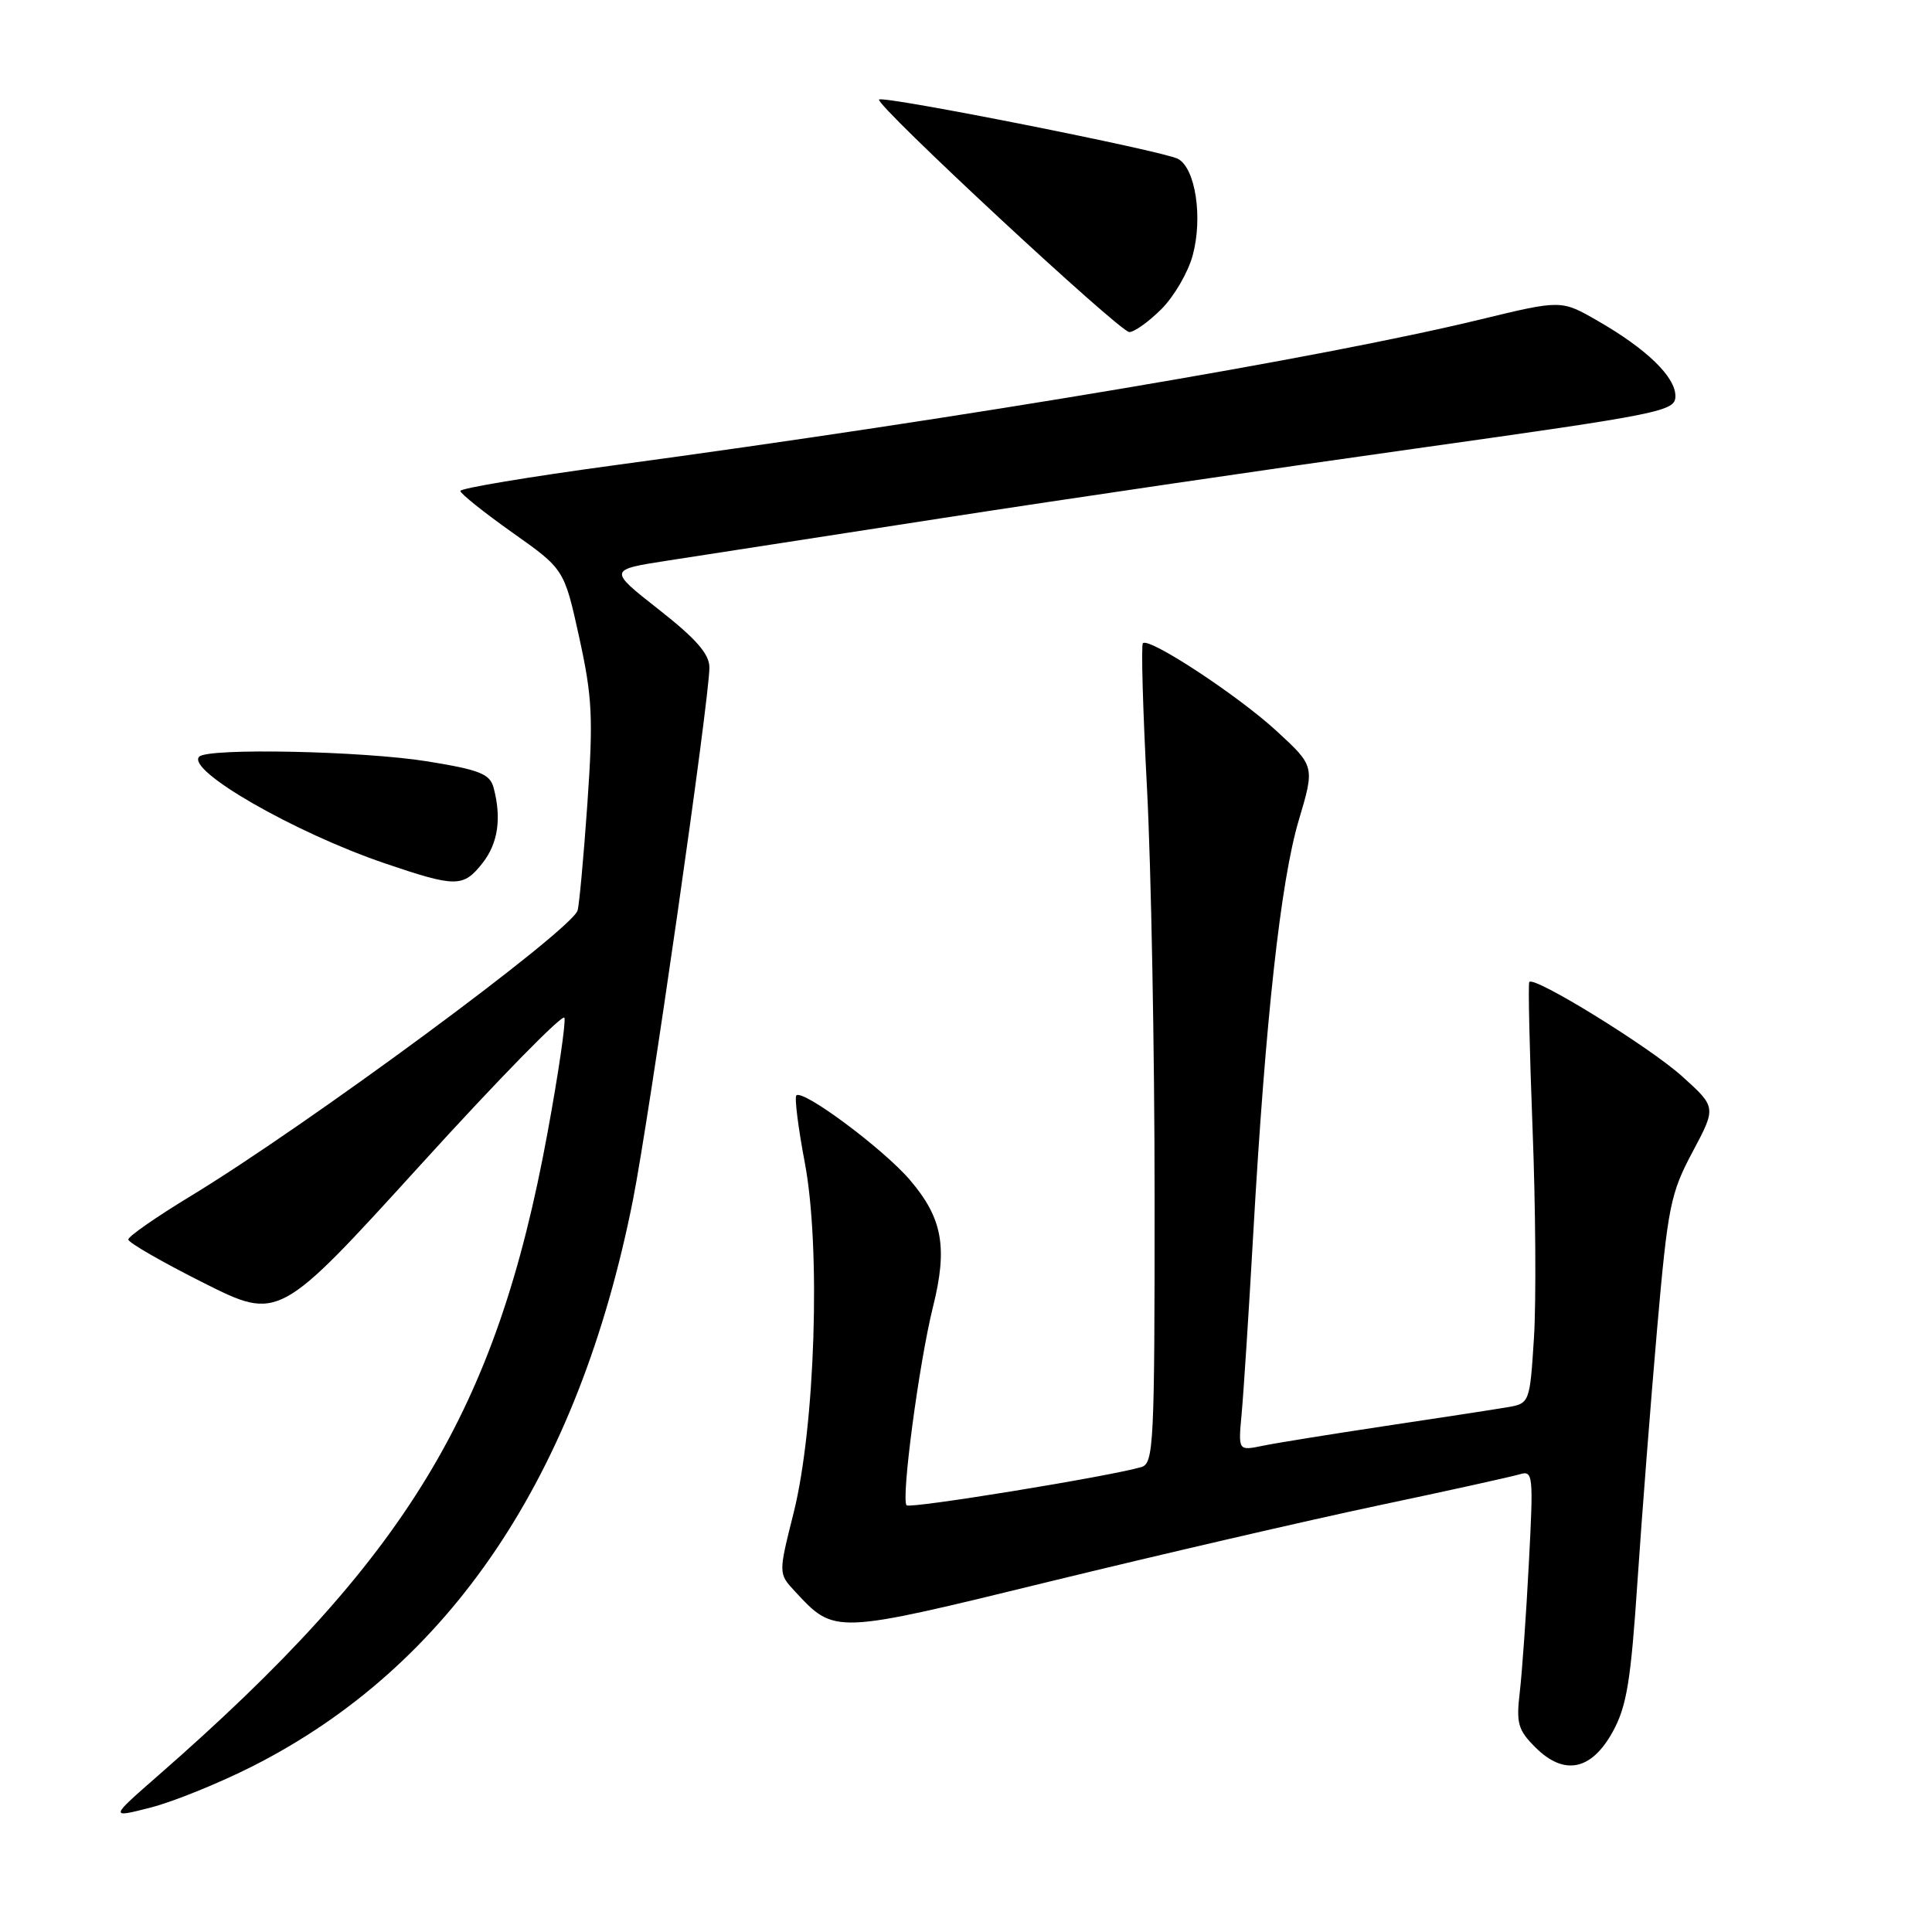 <?xml version="1.0" encoding="UTF-8" standalone="no"?>
<!DOCTYPE svg PUBLIC "-//W3C//DTD SVG 1.1//EN" "http://www.w3.org/Graphics/SVG/1.1/DTD/svg11.dtd" >
<svg xmlns="http://www.w3.org/2000/svg" xmlns:xlink="http://www.w3.org/1999/xlink" version="1.1" viewBox="0 0 256 256">
 <g >
 <path fill="currentColor"
d=" M 33.50 234.02 C 59.68 220.75 76.62 195.52 83.87 159.00 C 86.04 148.03 94.00 92.64 94.00 88.45 C 94.00 86.66 92.26 84.67 87.30 80.77 C 80.59 75.50 80.59 75.50 88.55 74.27 C 92.92 73.59 109.32 71.06 125.00 68.63 C 140.68 66.20 168.91 62.05 187.75 59.41 C 220.40 54.82 222.00 54.49 222.00 52.48 C 222.00 49.93 218.17 46.22 211.68 42.50 C 206.87 39.73 206.87 39.73 196.07 42.35 C 175.16 47.42 128.14 55.33 81.25 61.67 C 70.11 63.18 61.00 64.70 61.00 65.05 C 61.00 65.40 64.10 67.88 67.88 70.56 C 74.76 75.42 74.76 75.42 76.75 84.46 C 78.49 92.41 78.62 95.06 77.83 106.50 C 77.33 113.65 76.74 120.02 76.53 120.65 C 75.61 123.37 40.71 149.12 25.24 158.50 C 20.71 161.25 17.00 163.83 17.00 164.24 C 17.00 164.65 21.49 167.23 26.98 169.99 C 36.95 174.99 36.95 174.99 55.69 154.39 C 65.99 143.05 74.59 134.27 74.79 134.86 C 74.99 135.46 73.98 142.34 72.54 150.15 C 65.78 186.93 54.02 206.36 21.00 235.23 C 14.50 240.91 14.50 240.91 20.00 239.50 C 23.02 238.72 29.10 236.25 33.50 234.02 Z  M 213.70 229.46 C 215.55 226.09 216.09 222.79 216.98 209.46 C 217.57 200.68 218.74 185.64 219.58 176.03 C 221.00 159.84 221.34 158.14 224.27 152.64 C 227.43 146.71 227.43 146.71 222.88 142.61 C 218.58 138.73 203.28 129.29 202.64 130.12 C 202.47 130.33 202.67 139.05 203.07 149.50 C 203.48 159.95 203.56 172.43 203.26 177.23 C 202.70 185.97 202.70 185.97 199.60 186.49 C 197.90 186.78 190.65 187.89 183.50 188.96 C 176.35 190.04 169.05 191.21 167.28 191.58 C 164.07 192.24 164.07 192.24 164.52 187.37 C 164.77 184.69 165.47 173.95 166.06 163.50 C 167.67 135.15 169.70 116.72 172.09 108.70 C 174.22 101.53 174.22 101.53 169.14 96.85 C 163.99 92.12 152.25 84.41 151.44 85.23 C 151.19 85.47 151.44 94.18 151.99 104.59 C 152.53 114.99 152.99 139.33 152.99 158.68 C 153.00 191.33 152.87 193.90 151.25 194.39 C 147.14 195.61 120.61 199.94 120.13 199.46 C 119.37 198.70 121.78 180.58 123.62 173.19 C 125.60 165.27 124.89 161.40 120.55 156.33 C 117.03 152.22 106.38 144.29 105.52 145.15 C 105.26 145.41 105.76 149.42 106.64 154.06 C 108.78 165.37 108.02 189.06 105.15 200.50 C 103.14 208.50 103.14 208.50 105.32 210.85 C 110.64 216.57 110.37 216.58 139.18 209.54 C 153.65 206.01 173.15 201.49 182.50 199.51 C 191.85 197.54 200.34 195.66 201.37 195.35 C 203.14 194.82 203.20 195.39 202.58 207.15 C 202.23 213.94 201.68 221.62 201.38 224.21 C 200.89 228.34 201.14 229.23 203.43 231.52 C 207.25 235.34 210.86 234.61 213.70 229.46 Z  M 63.93 114.37 C 66.00 111.74 66.48 108.41 65.40 104.36 C 64.91 102.55 63.57 102.01 56.66 100.89 C 48.12 99.51 27.59 99.08 26.40 100.26 C 24.62 102.05 39.01 110.32 51.00 114.40 C 60.42 117.60 61.38 117.60 63.93 114.37 Z  M 153.90 40.95 C 155.58 39.27 157.44 36.07 158.04 33.83 C 159.40 28.81 158.40 22.28 156.09 21.05 C 154.14 20.00 117.03 12.64 116.48 13.19 C 115.87 13.80 148.37 44.00 149.64 44.00 C 150.30 44.00 152.22 42.63 153.90 40.95 Z "/>
</g>
</svg>